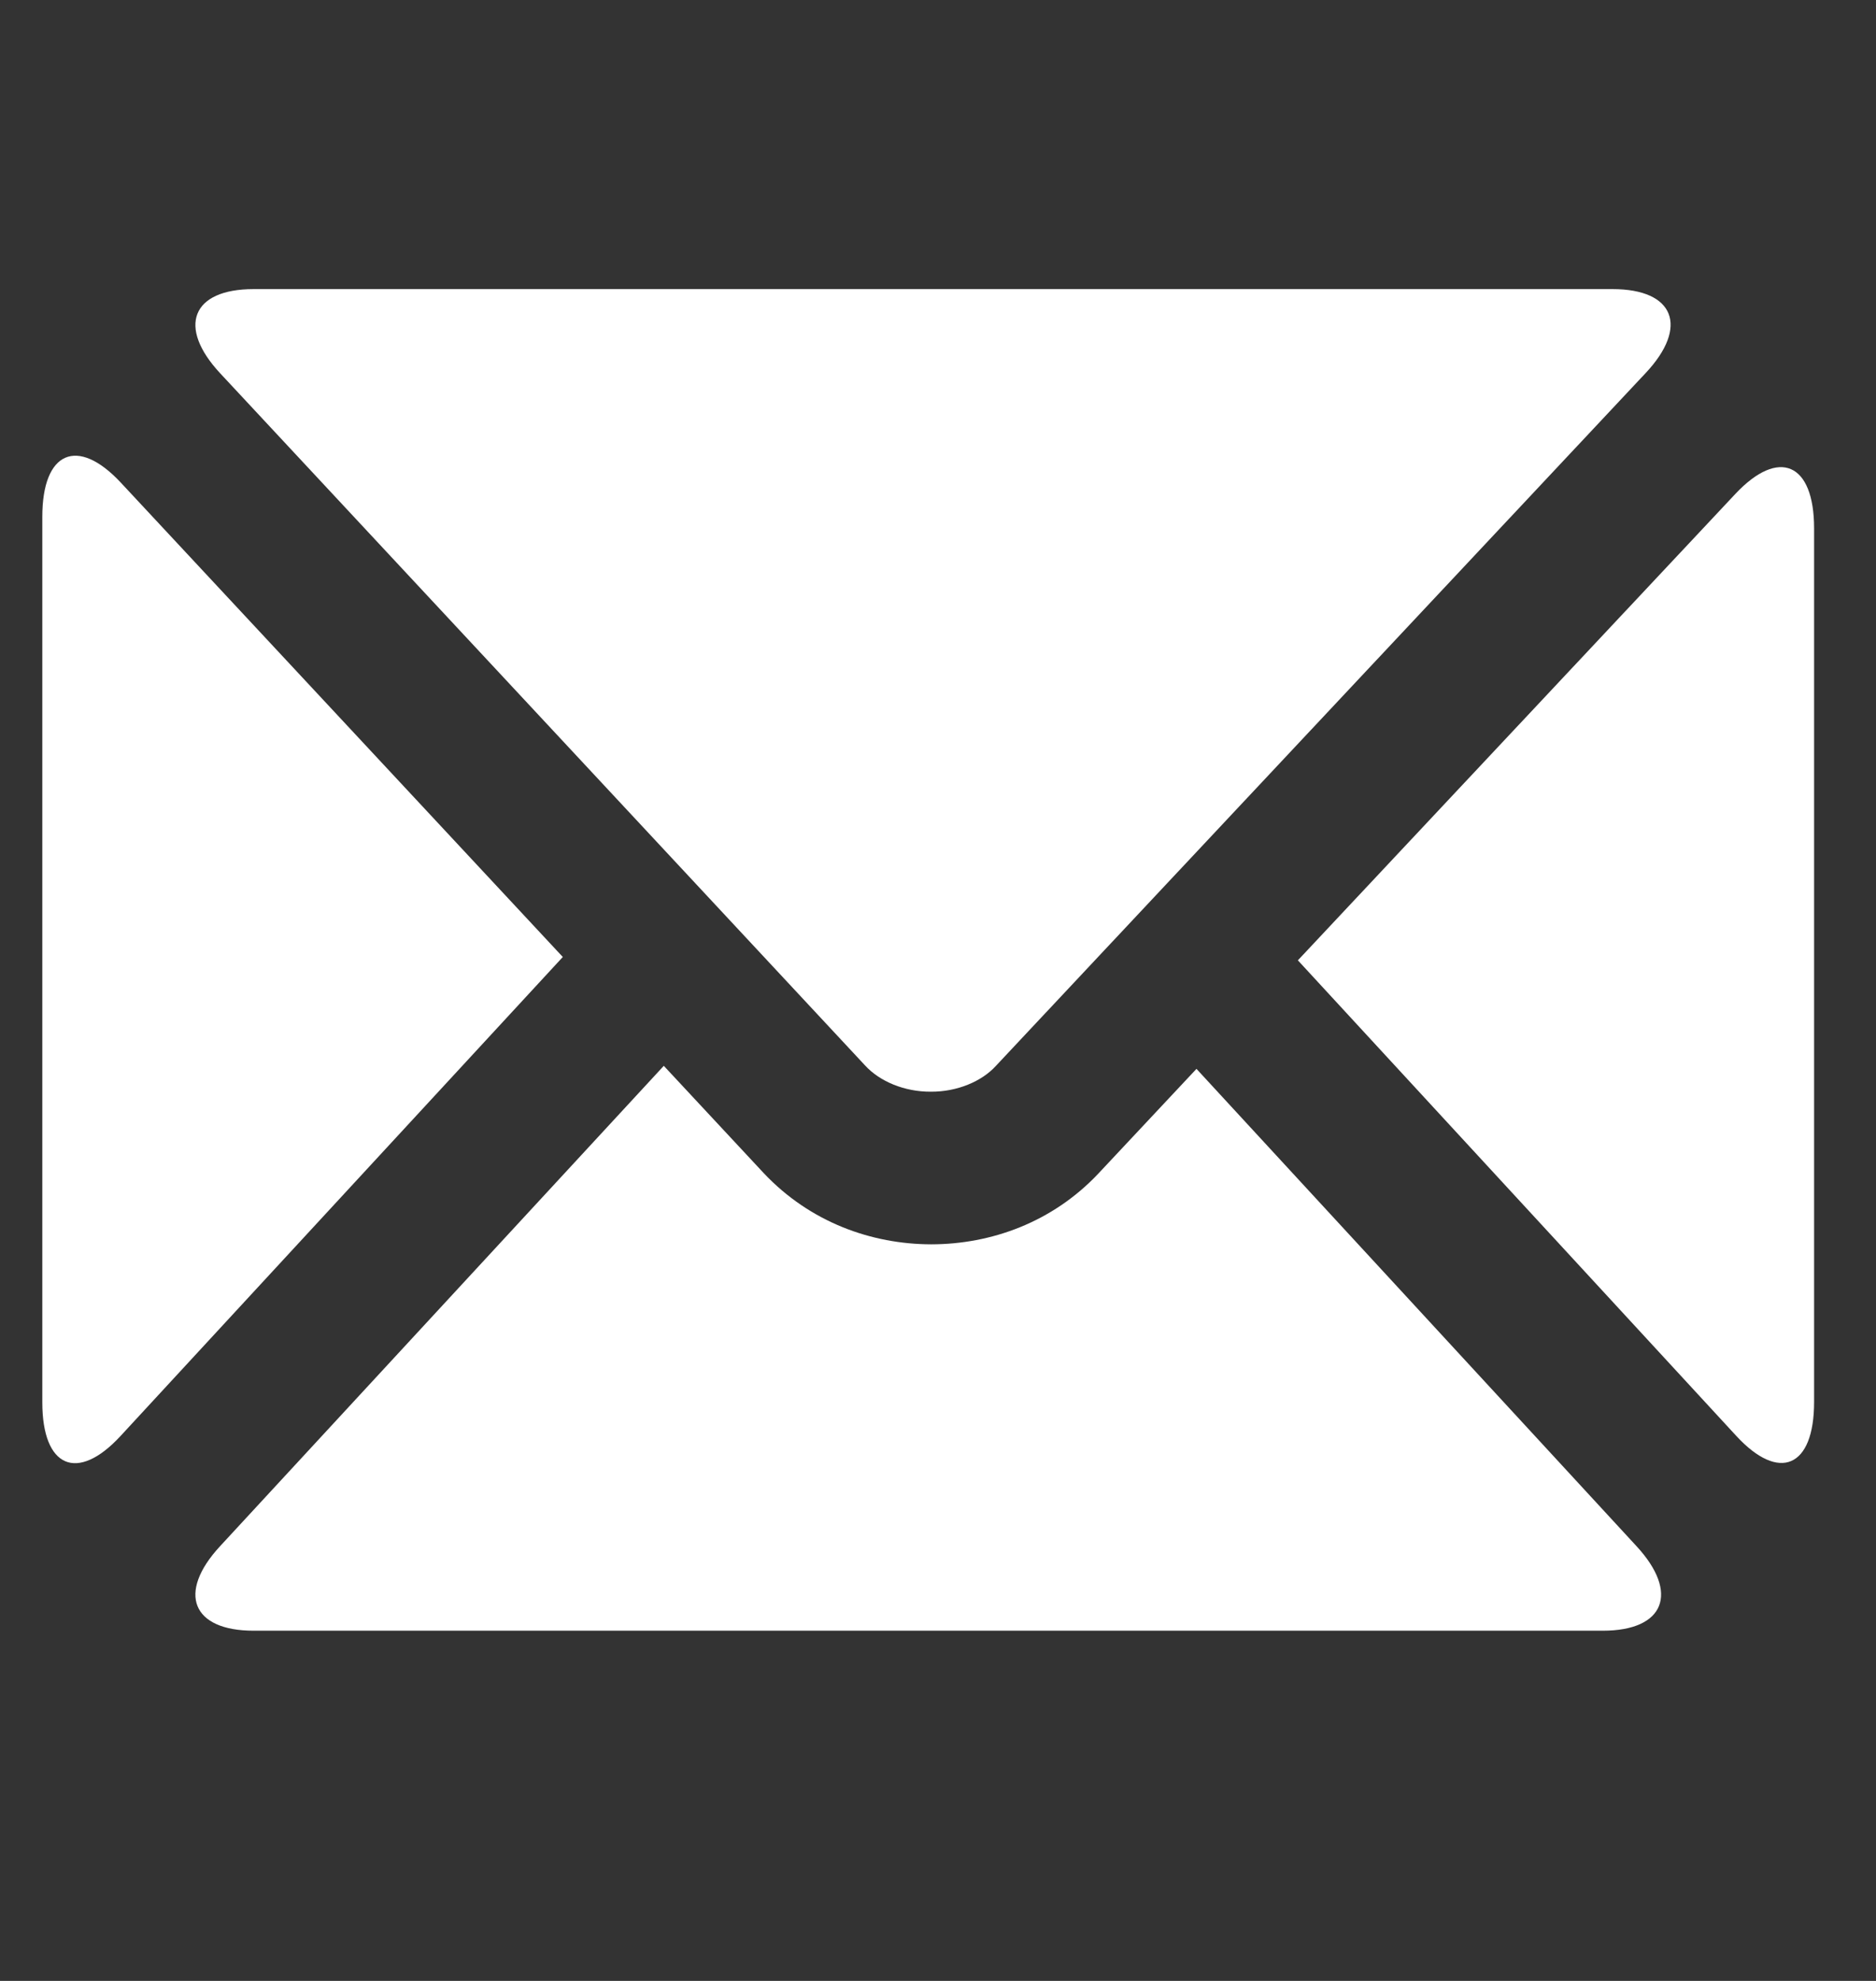 <svg width="18" height="19" viewBox="0 0 18 19" fill="none" xmlns="http://www.w3.org/2000/svg">
<rect x="0" y="0" width="18" height="19" fill="#333333" stroke="none"/>
<g id="messages-silhouette_20173 2" clip-path="url(#clip0_1_338)">
<g id="Group">
<path id="Vector" d="M8.3 10.219C8.441 10.373 8.678 10.472 8.93 10.471C9.183 10.473 9.42 10.372 9.554 10.225L15.79 3.578C16.207 3.134 16.065 2.773 15.473 2.773H2.432C1.84 2.773 1.697 3.135 2.113 3.581L8.3 10.219Z" fill="white"/>
<path id="Vector_2" d="M1.156 13.774L5.4 9.179L1.159 4.629C0.743 4.183 0.406 4.33 0.406 4.956V13.451C0.406 14.077 0.742 14.222 1.156 13.774Z" fill="white"/>
<path id="Vector_3" d="M2.433 15.641H15.379C15.971 15.641 16.116 15.278 15.702 14.83L11.48 10.252L10.538 11.257C10.096 11.725 9.509 11.934 8.936 11.935C8.364 11.934 7.773 11.725 7.326 11.25L6.369 10.223L2.111 14.831C1.697 15.278 1.841 15.641 2.433 15.641Z" fill="white"/>
<path id="Vector_4" d="M17.406 13.449V5.067C17.406 4.44 17.068 4.293 16.651 4.737L12.453 9.211L16.658 13.771C17.071 14.22 17.406 14.075 17.406 13.449Z" fill="white"/>
</g>
</g>
<defs>
<clipPath id="clip0_1_338">
<rect width="17" height="18" fill="white" transform="translate(0.406 0.207)"/>
</clipPath>
</defs>
</svg>
